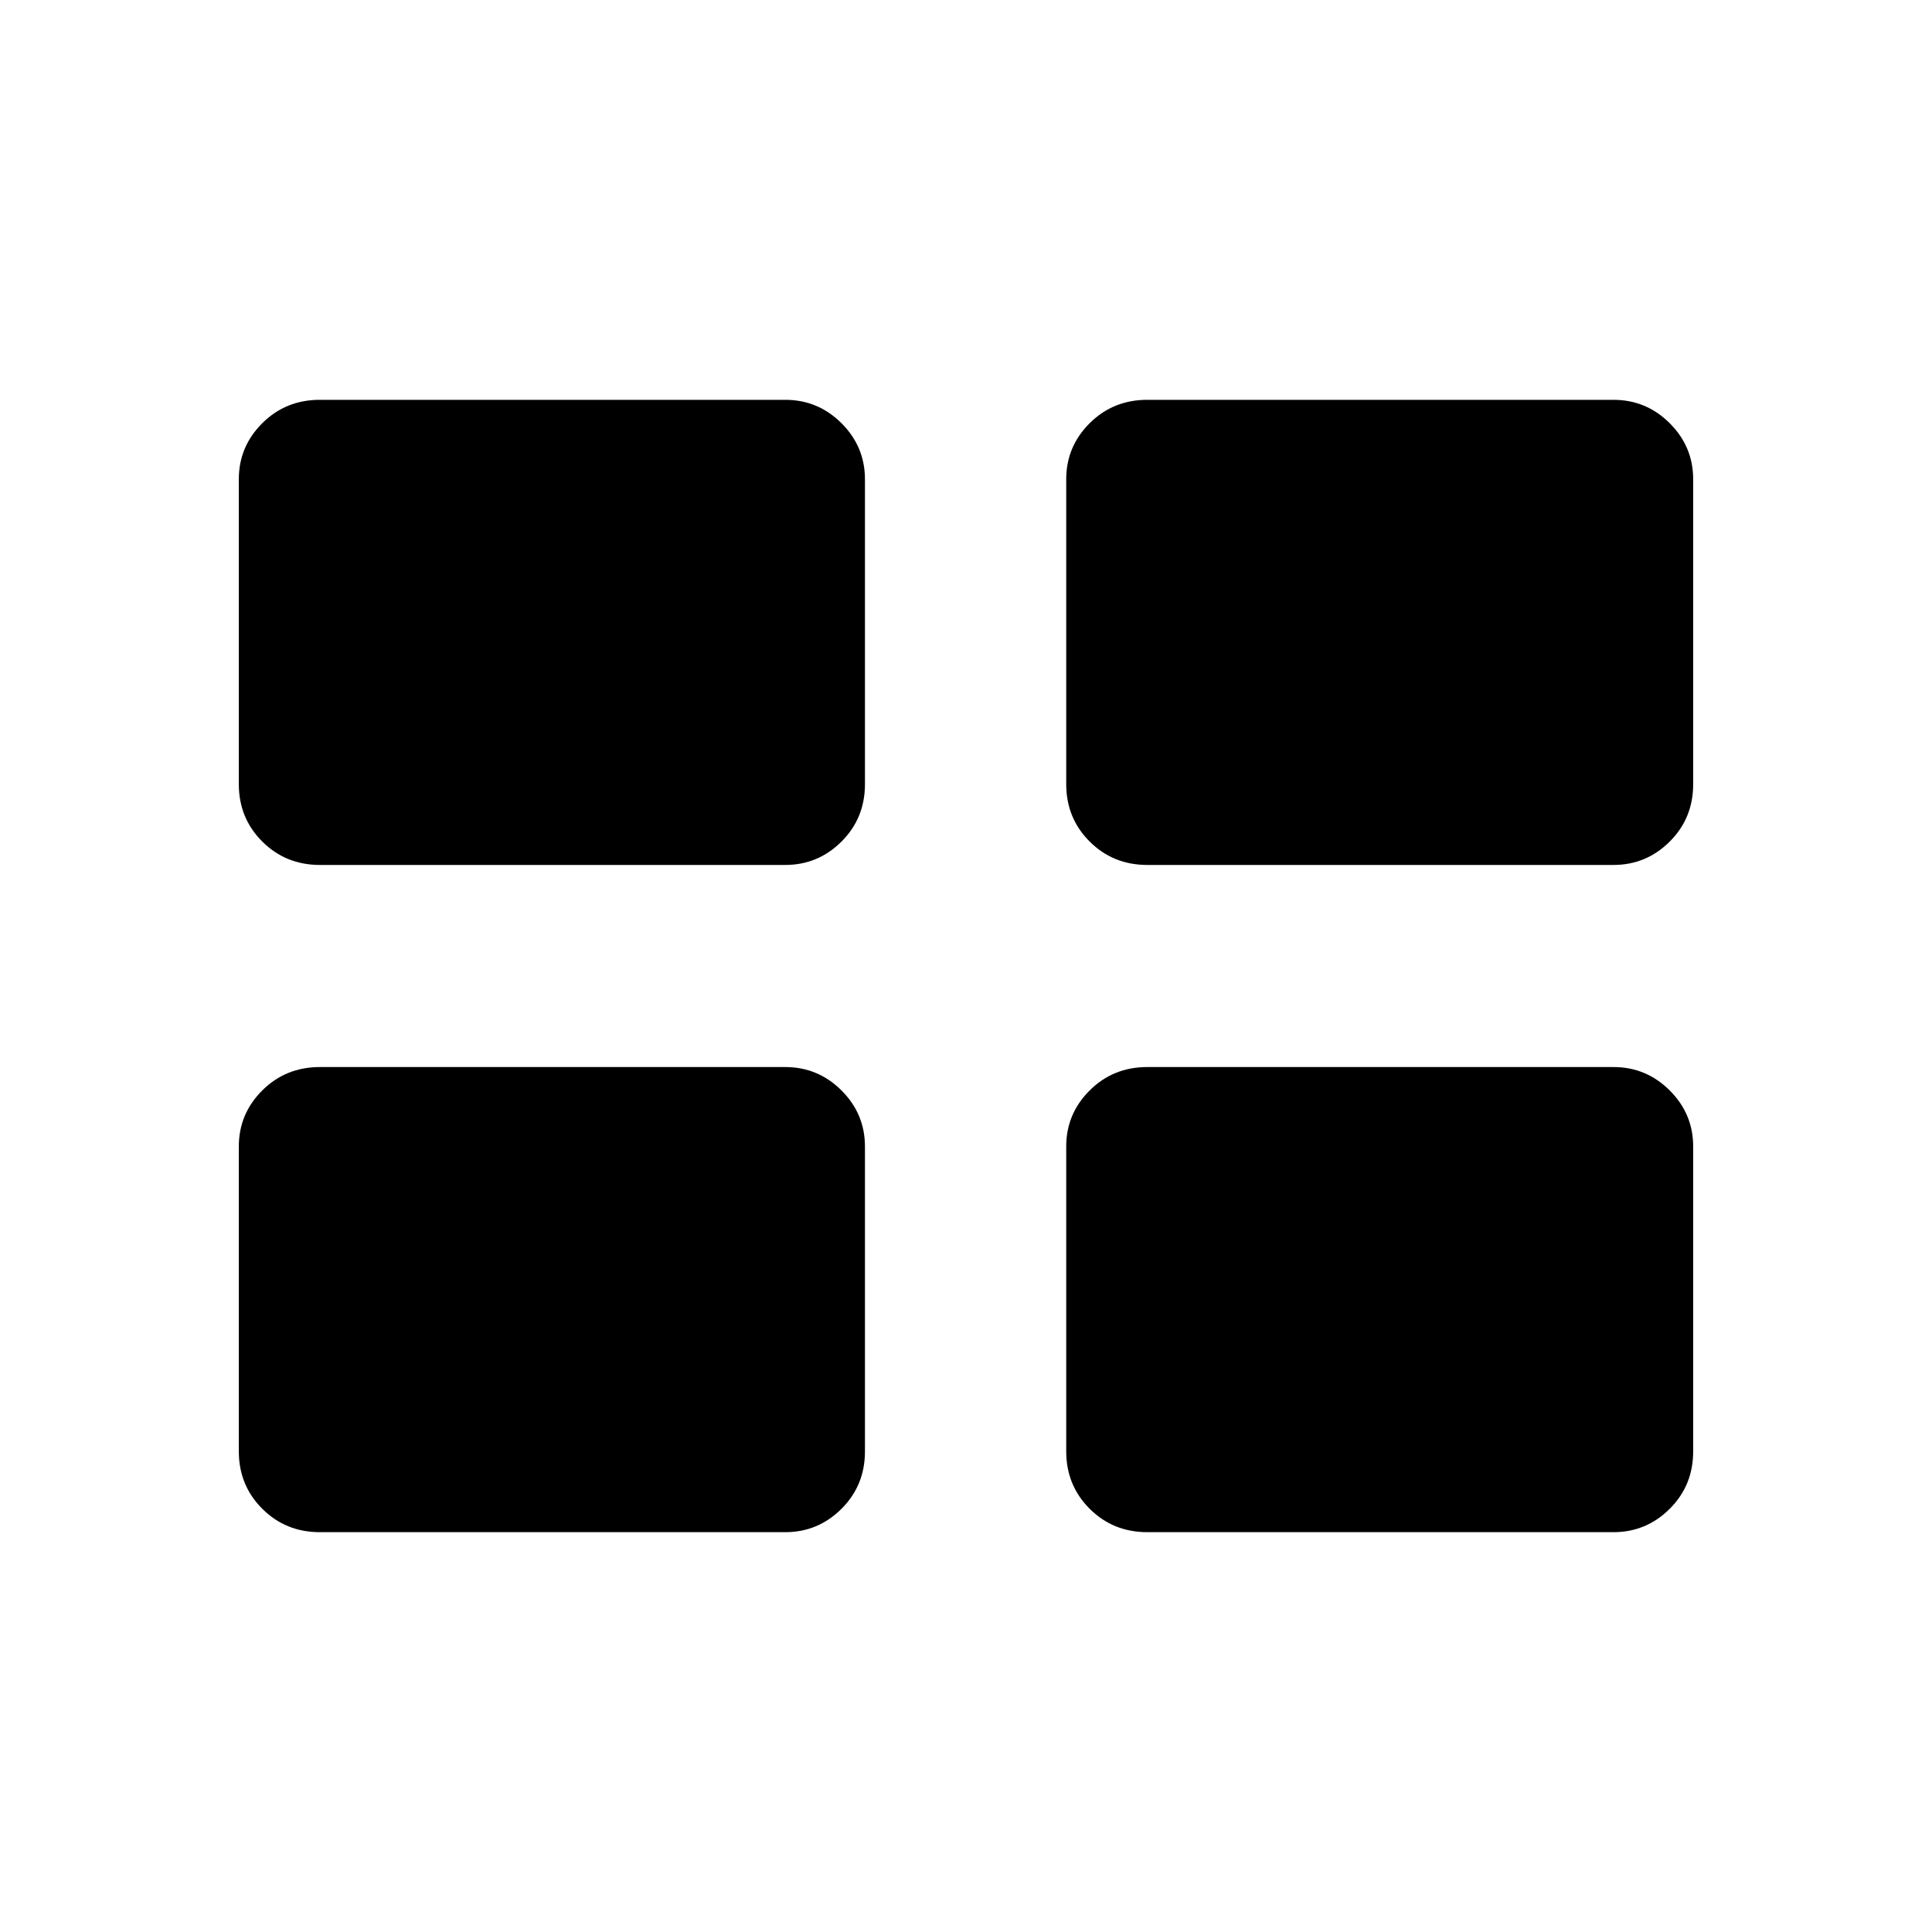 <svg xmlns="http://www.w3.org/2000/svg" height="40" viewBox="0 -960 960 960" width="40"><path d="M118.67-238.83v-151.5q0-16.24 11.66-27.85 11.66-11.61 28.62-11.61h231.23q16.29 0 27.95 11.62t11.66 27.87v151.5q0 16.91-11.66 28.52t-27.95 11.61H158.95q-16.96 0-28.62-11.62-11.66-11.63-11.66-28.54Zm411.13 0v-151.5q0-16.24 11.66-27.85 11.66-11.61 28.62-11.61h231.64q16.29 0 27.95 11.62t11.66 27.87v151.5q0 16.91-11.66 28.52t-27.95 11.61H570.08q-16.96 0-28.62-11.62-11.66-11.63-11.66-28.54ZM118.67-570.36v-151.51q0-16.24 11.66-27.85 11.66-11.61 28.62-11.61h231.23q16.29 0 27.95 11.62 11.66 11.63 11.66 27.87v151.5q0 16.91-11.66 28.52t-27.95 11.61H158.95q-16.96 0-28.62-11.62t-11.66-28.53Zm411.13 0v-151.51q0-16.24 11.66-27.85 11.66-11.61 28.62-11.61h231.64q16.29 0 27.95 11.62 11.66 11.63 11.66 27.87v151.5q0 16.91-11.66 28.52t-27.95 11.61H570.08q-16.96 0-28.62-11.62t-11.66-28.53Z"/></svg>